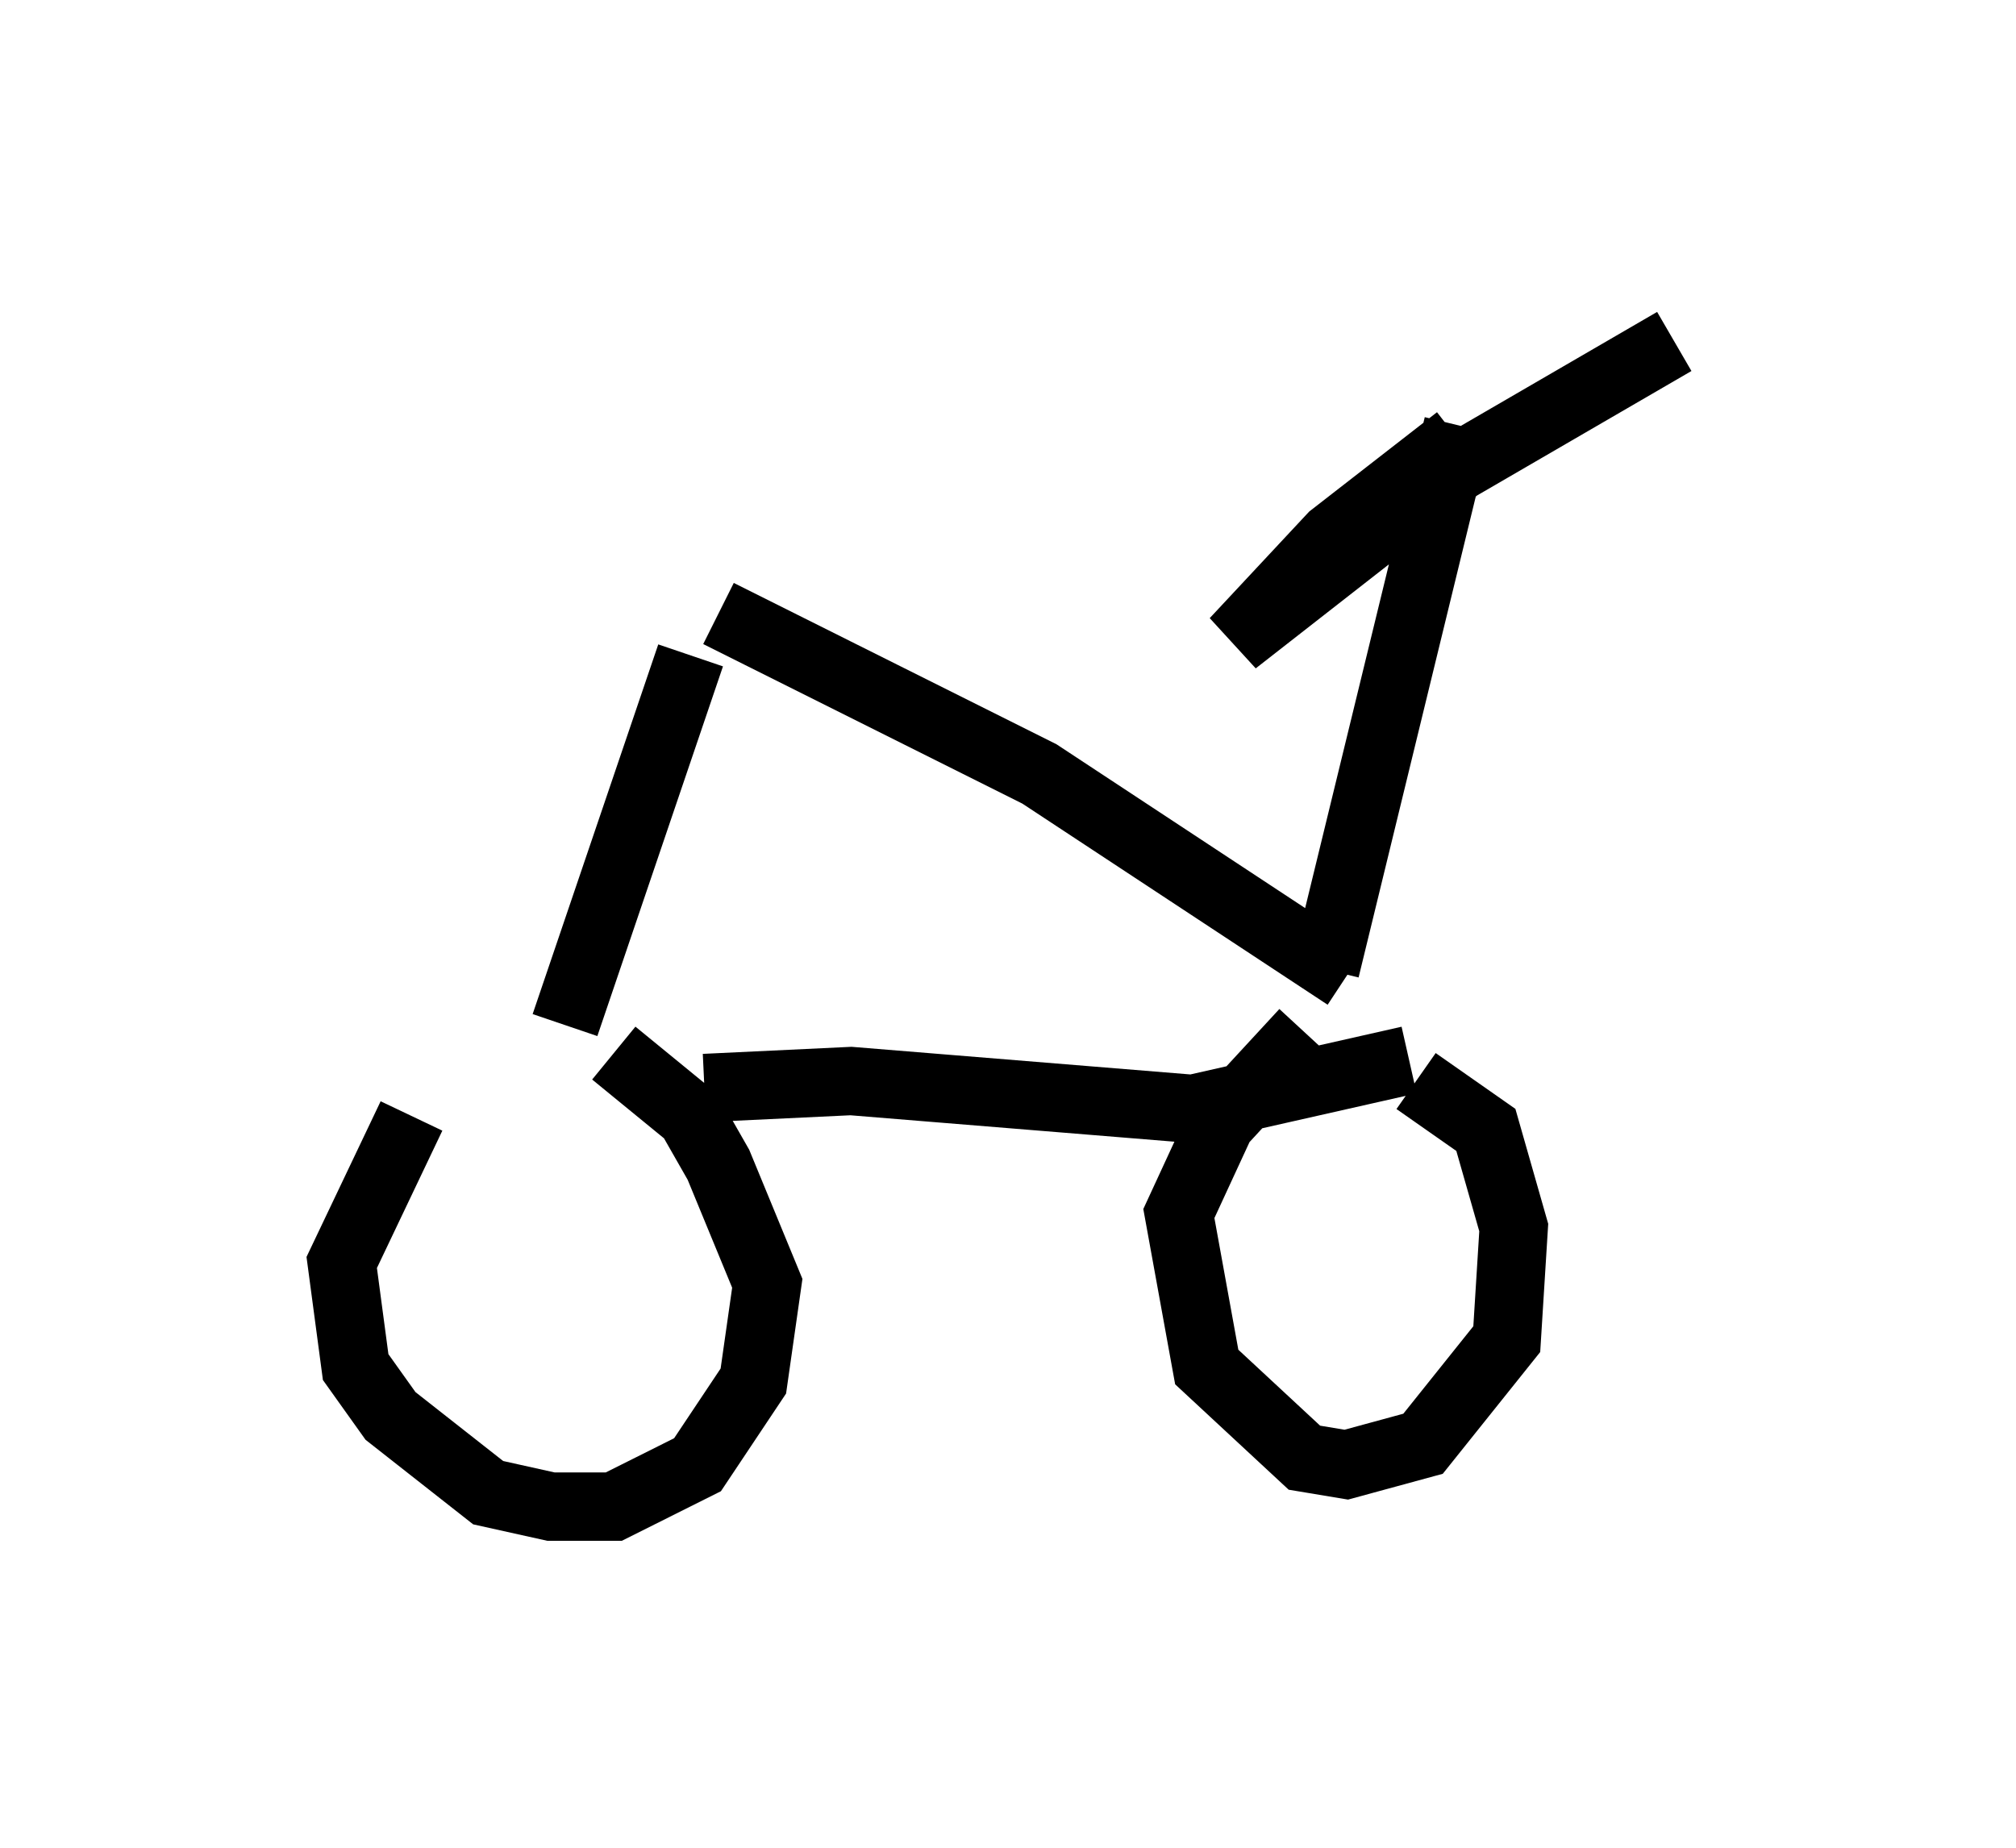 <?xml version="1.0" encoding="utf-8" ?>
<svg baseProfile="full" height="27.048" version="1.1" width="29.498" xmlns="http://www.w3.org/2000/svg" xmlns:ev="http://www.w3.org/2001/xml-events" xmlns:xlink="http://www.w3.org/1999/xlink"><defs /><rect fill="white" height="27.048" width="29.498" x="0" y="0" /><path d="M7.654, 15.208 m-1.633, 1.123 l-1.021, 2.144 0.204, 1.531 l0.51, 0.715 1.429, 1.123 l0.919, 0.204 0.919, 0.0 l1.225, -0.613 0.817, -1.225 l0.102, -0.715 0.102, -0.715 l-0.715, -1.735 -0.408, -0.715 l-1.123, -0.919 m10.106, -0.306 l-1.225, 1.327 -0.613, 1.327 l0.408, 2.246 1.429, 1.327 l0.613, 0.102 1.123, -0.306 l1.225, -1.531 0.102, -1.633 l-0.408, -1.429 -1.021, -0.715 m-10.413, 0.102 l2.144, -0.102 5.002, 0.408 l3.165, -0.715 m-1.225, -1.327 l1.94, -7.963 m0.0, 0.204 l-1.838, 1.429 -1.429, 1.531 l3.267, -2.552 3.165, -1.838 m-16.231, 10.004 l1.838, -5.41 m0.408, -0.613 l4.696, 2.348 4.492, 2.96 " fill="none" stroke="black" stroke-width="1" /></svg>
